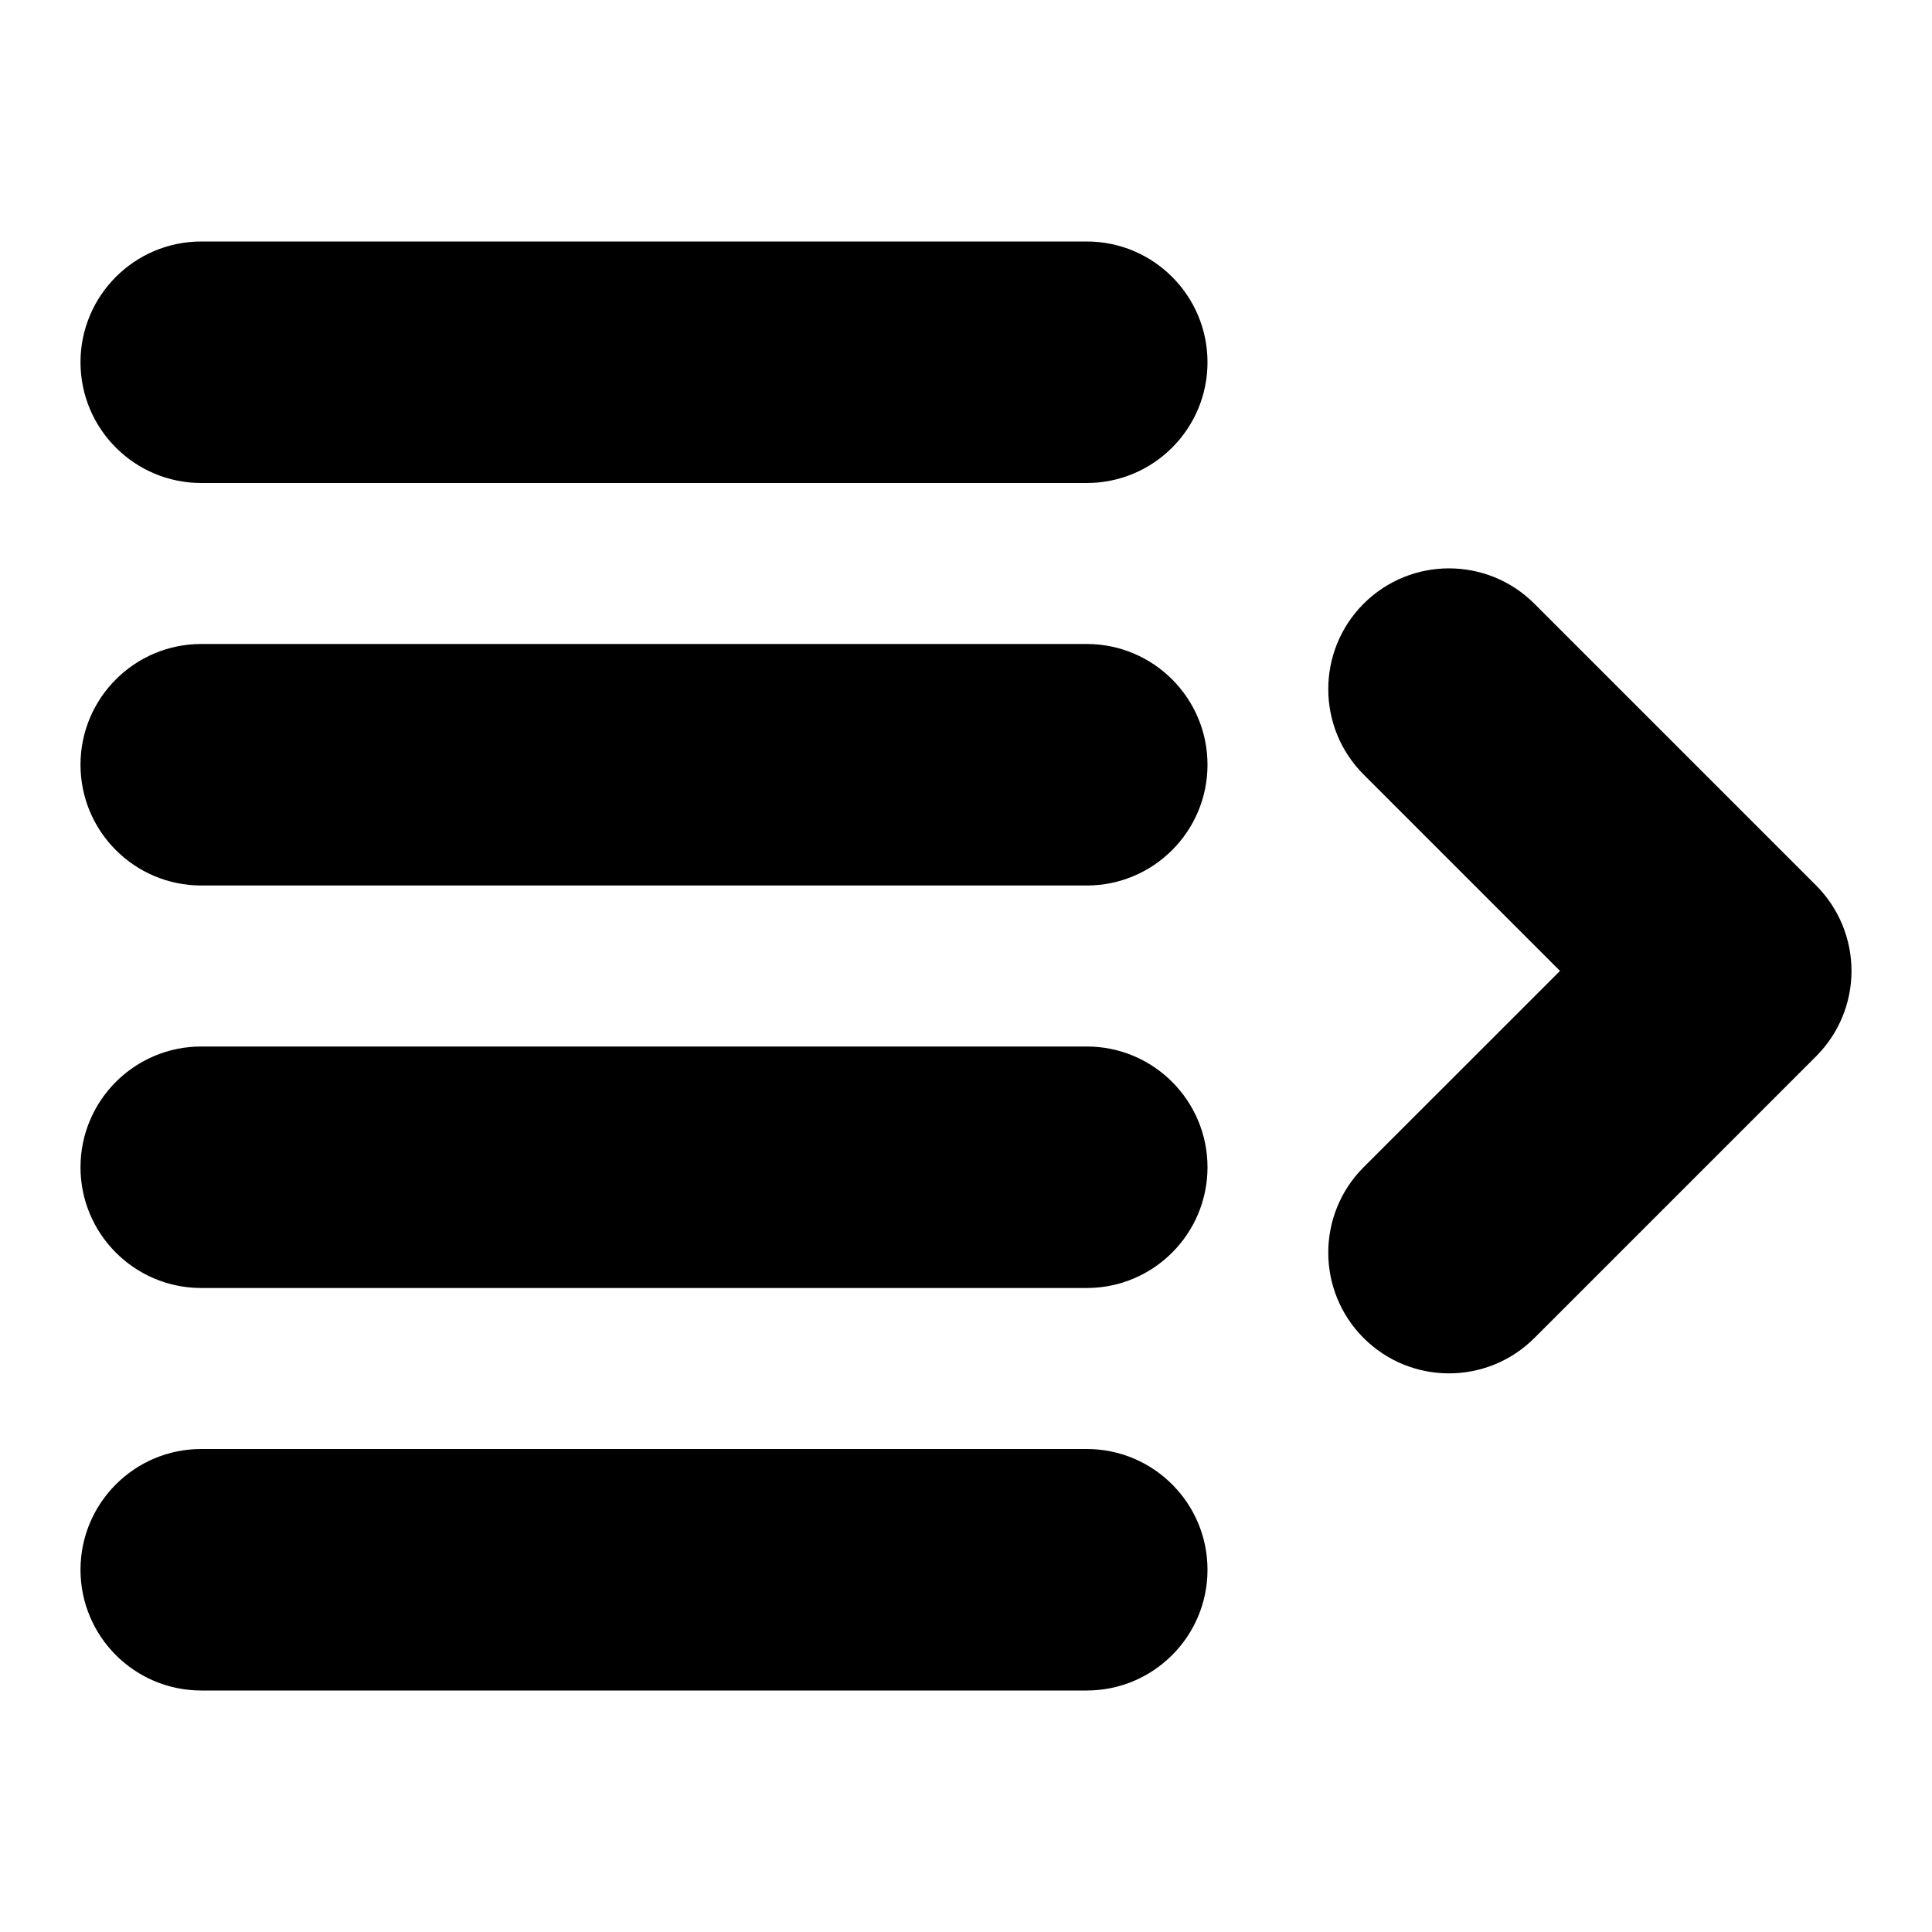 <svg width="24" height="24" viewBox="0 0 24 24"  xmlns="http://www.w3.org/2000/svg"><path fill-rule="evenodd" clip-rule="evenodd" d="M1 4.5C1 3.672 1.672 3 2.5 3H13.5C14.328 3 15 3.672 15 4.5C15 5.328 14.328 6 13.5 6H2.5C1.672 6 1 5.328 1 4.5ZM1 9.5C1 8.672 1.672 8 2.5 8H13.5C14.328 8 15 8.672 15 9.5C15 10.328 14.328 11 13.5 11H2.5C1.672 11 1 10.328 1 9.5ZM2.5 13C1.672 13 1 13.672 1 14.5C1 15.328 1.672 16 2.5 16H13.5C14.328 16 15 15.328 15 14.5C15 13.672 14.328 13 13.5 13H2.5ZM1 19.5C1 18.672 1.672 18 2.5 18H13.5C14.328 18 15 18.672 15 19.5C15 20.328 14.328 21 13.5 21H2.5C1.672 21 1 20.328 1 19.5ZM16.939 9.621C16.354 9.036 16.354 8.086 16.939 7.5C17.525 6.914 18.475 6.914 19.061 7.5L22.561 11C22.842 11.281 23 11.663 23 12.061C23 12.459 22.842 12.84 22.561 13.121L19.061 16.621C18.475 17.207 17.525 17.207 16.939 16.621C16.354 16.035 16.354 15.086 16.939 14.5L19.379 12.061L16.939 9.621Z" /></svg>